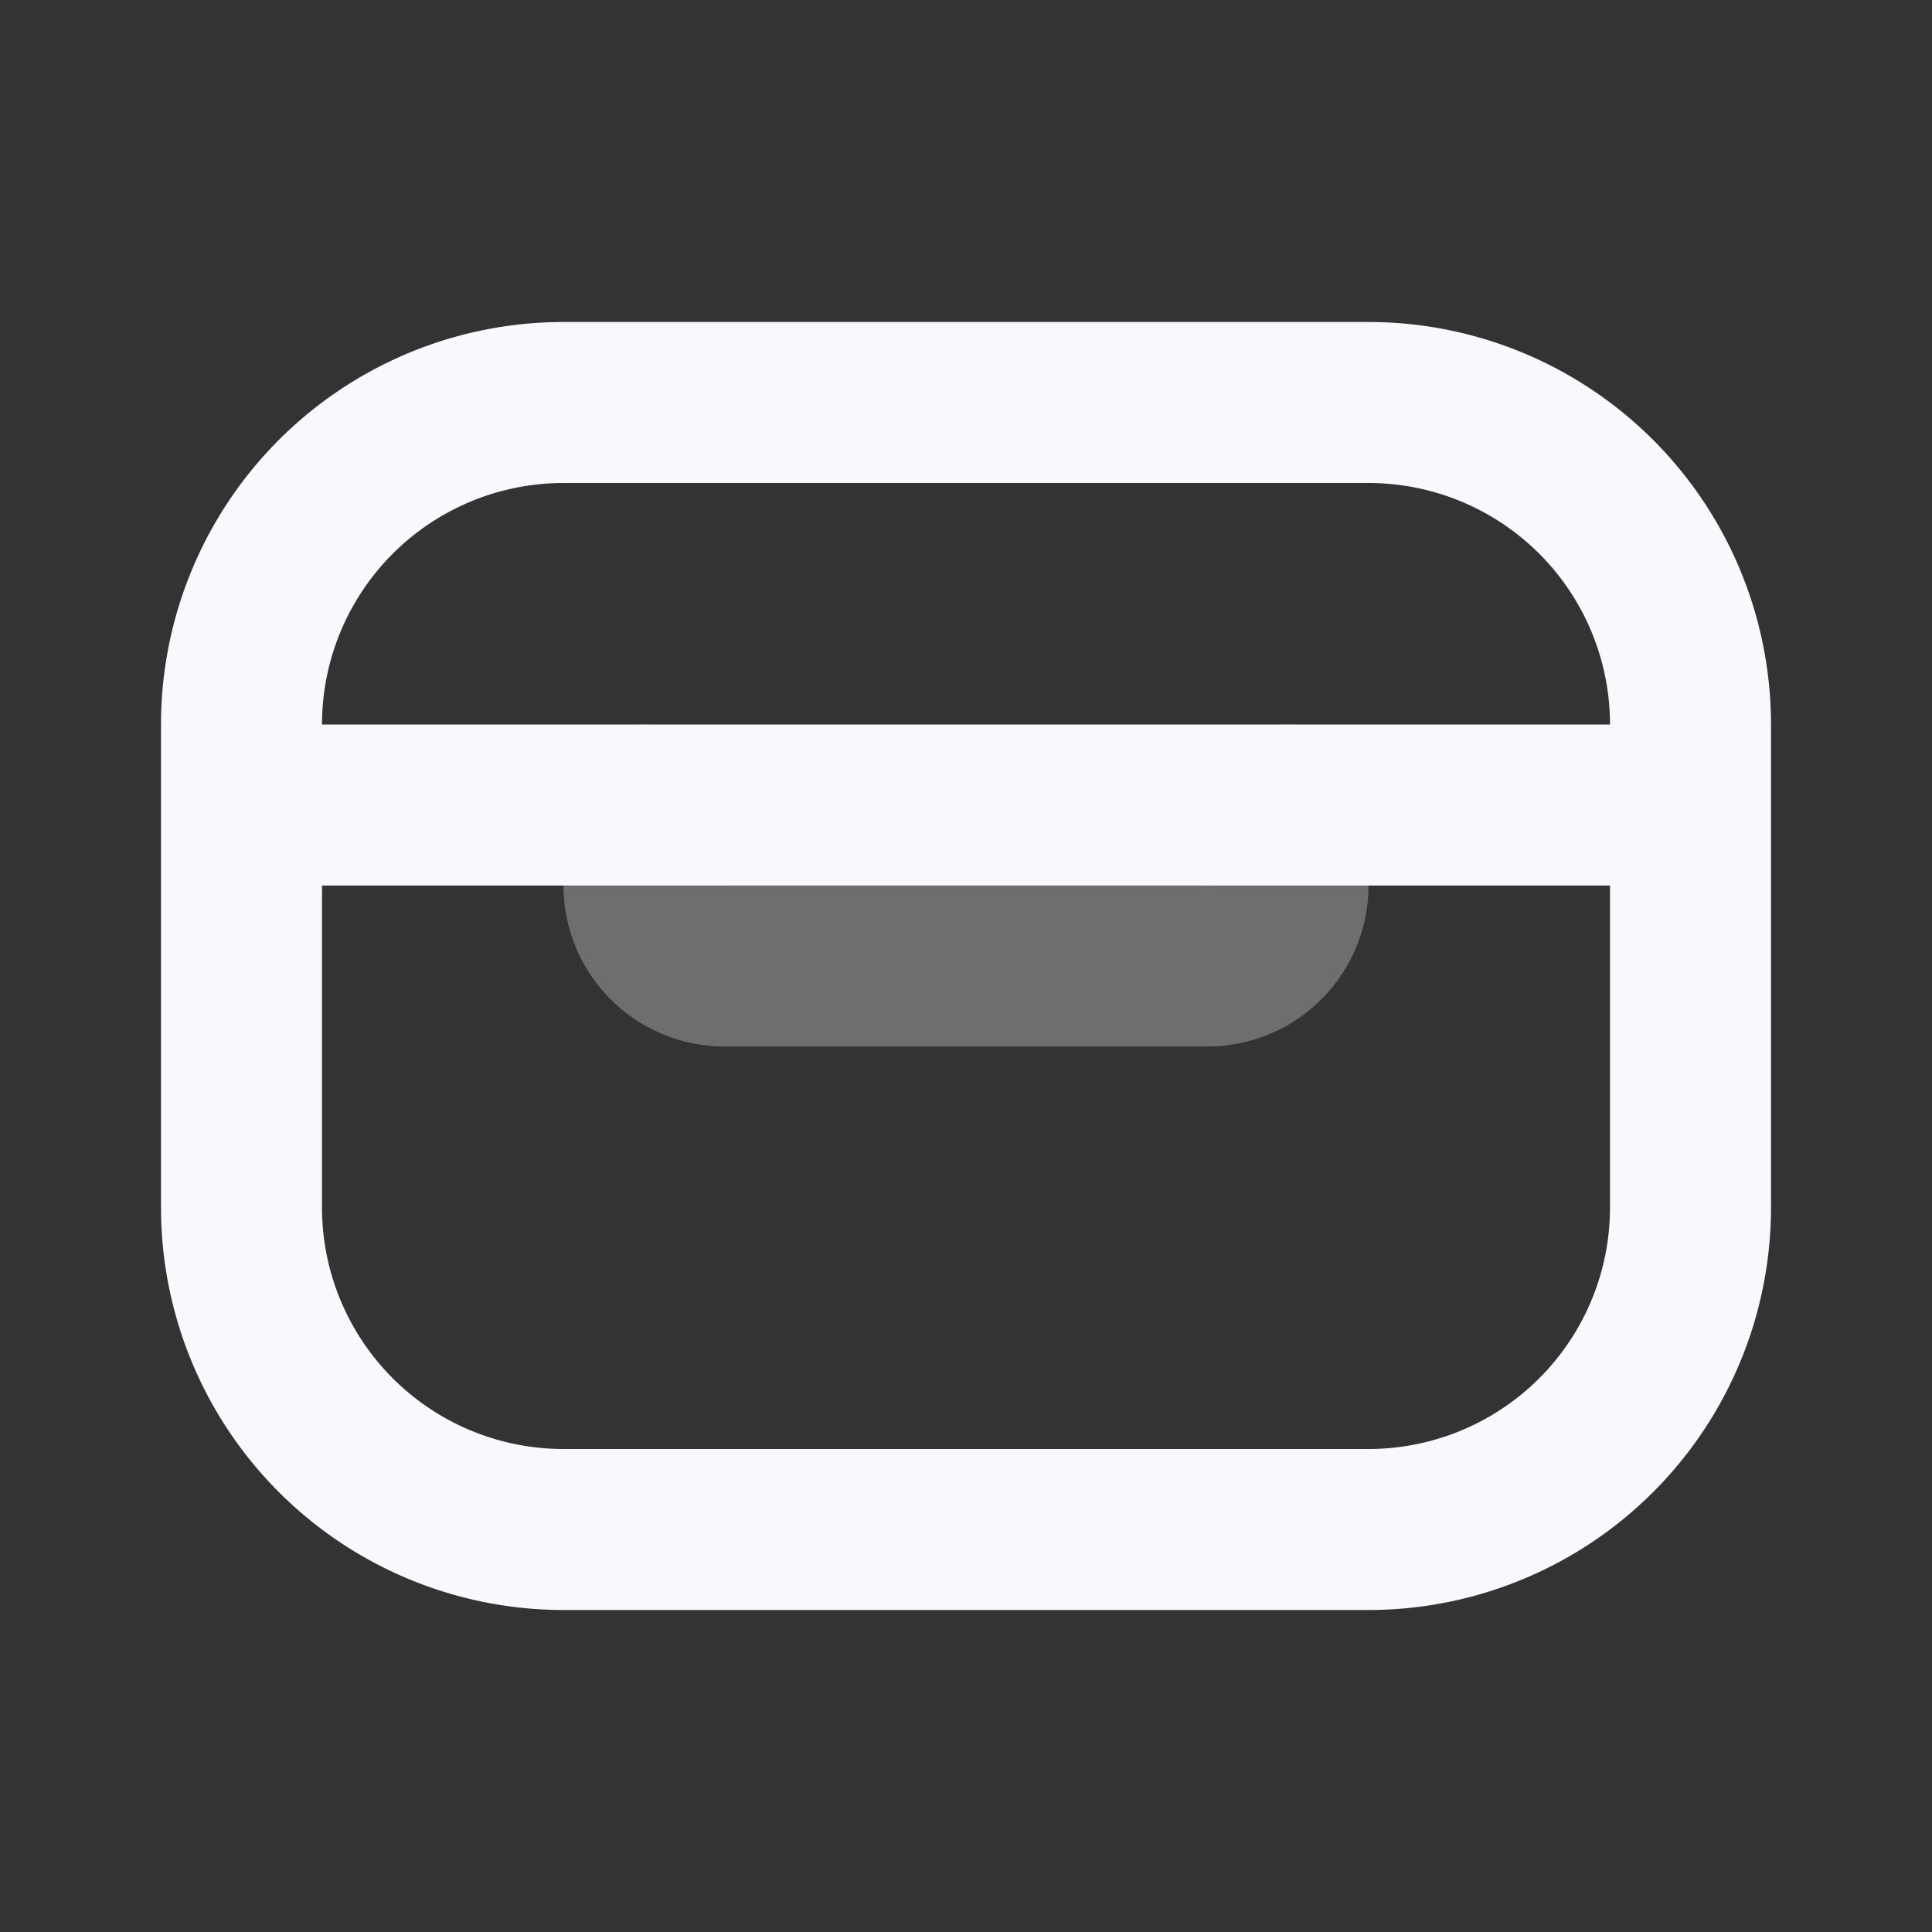 <svg xmlns="http://www.w3.org/2000/svg" width="24" height="24" fill="none"><rect width="100%" height="100%" fill="#333333" stroke="none"/><path stroke="#F7F9FC" stroke-linecap="round" stroke-linejoin="round" stroke-width="2" d="M8 10v1a1 1 0 0 0 1 1h6a1 1 0 0 0 1-1v-1" opacity=".3"/><path stroke="#F7F9FC" stroke-linecap="round" stroke-linejoin="round" stroke-width="2" d="M3 10h18M7 19h10a4 4 0 0 0 4-4V9a4 4 0 0 0-4-4H7a4 4 0 0 0-4 4v6a4 4 0 0 0 4 4"/></svg>
